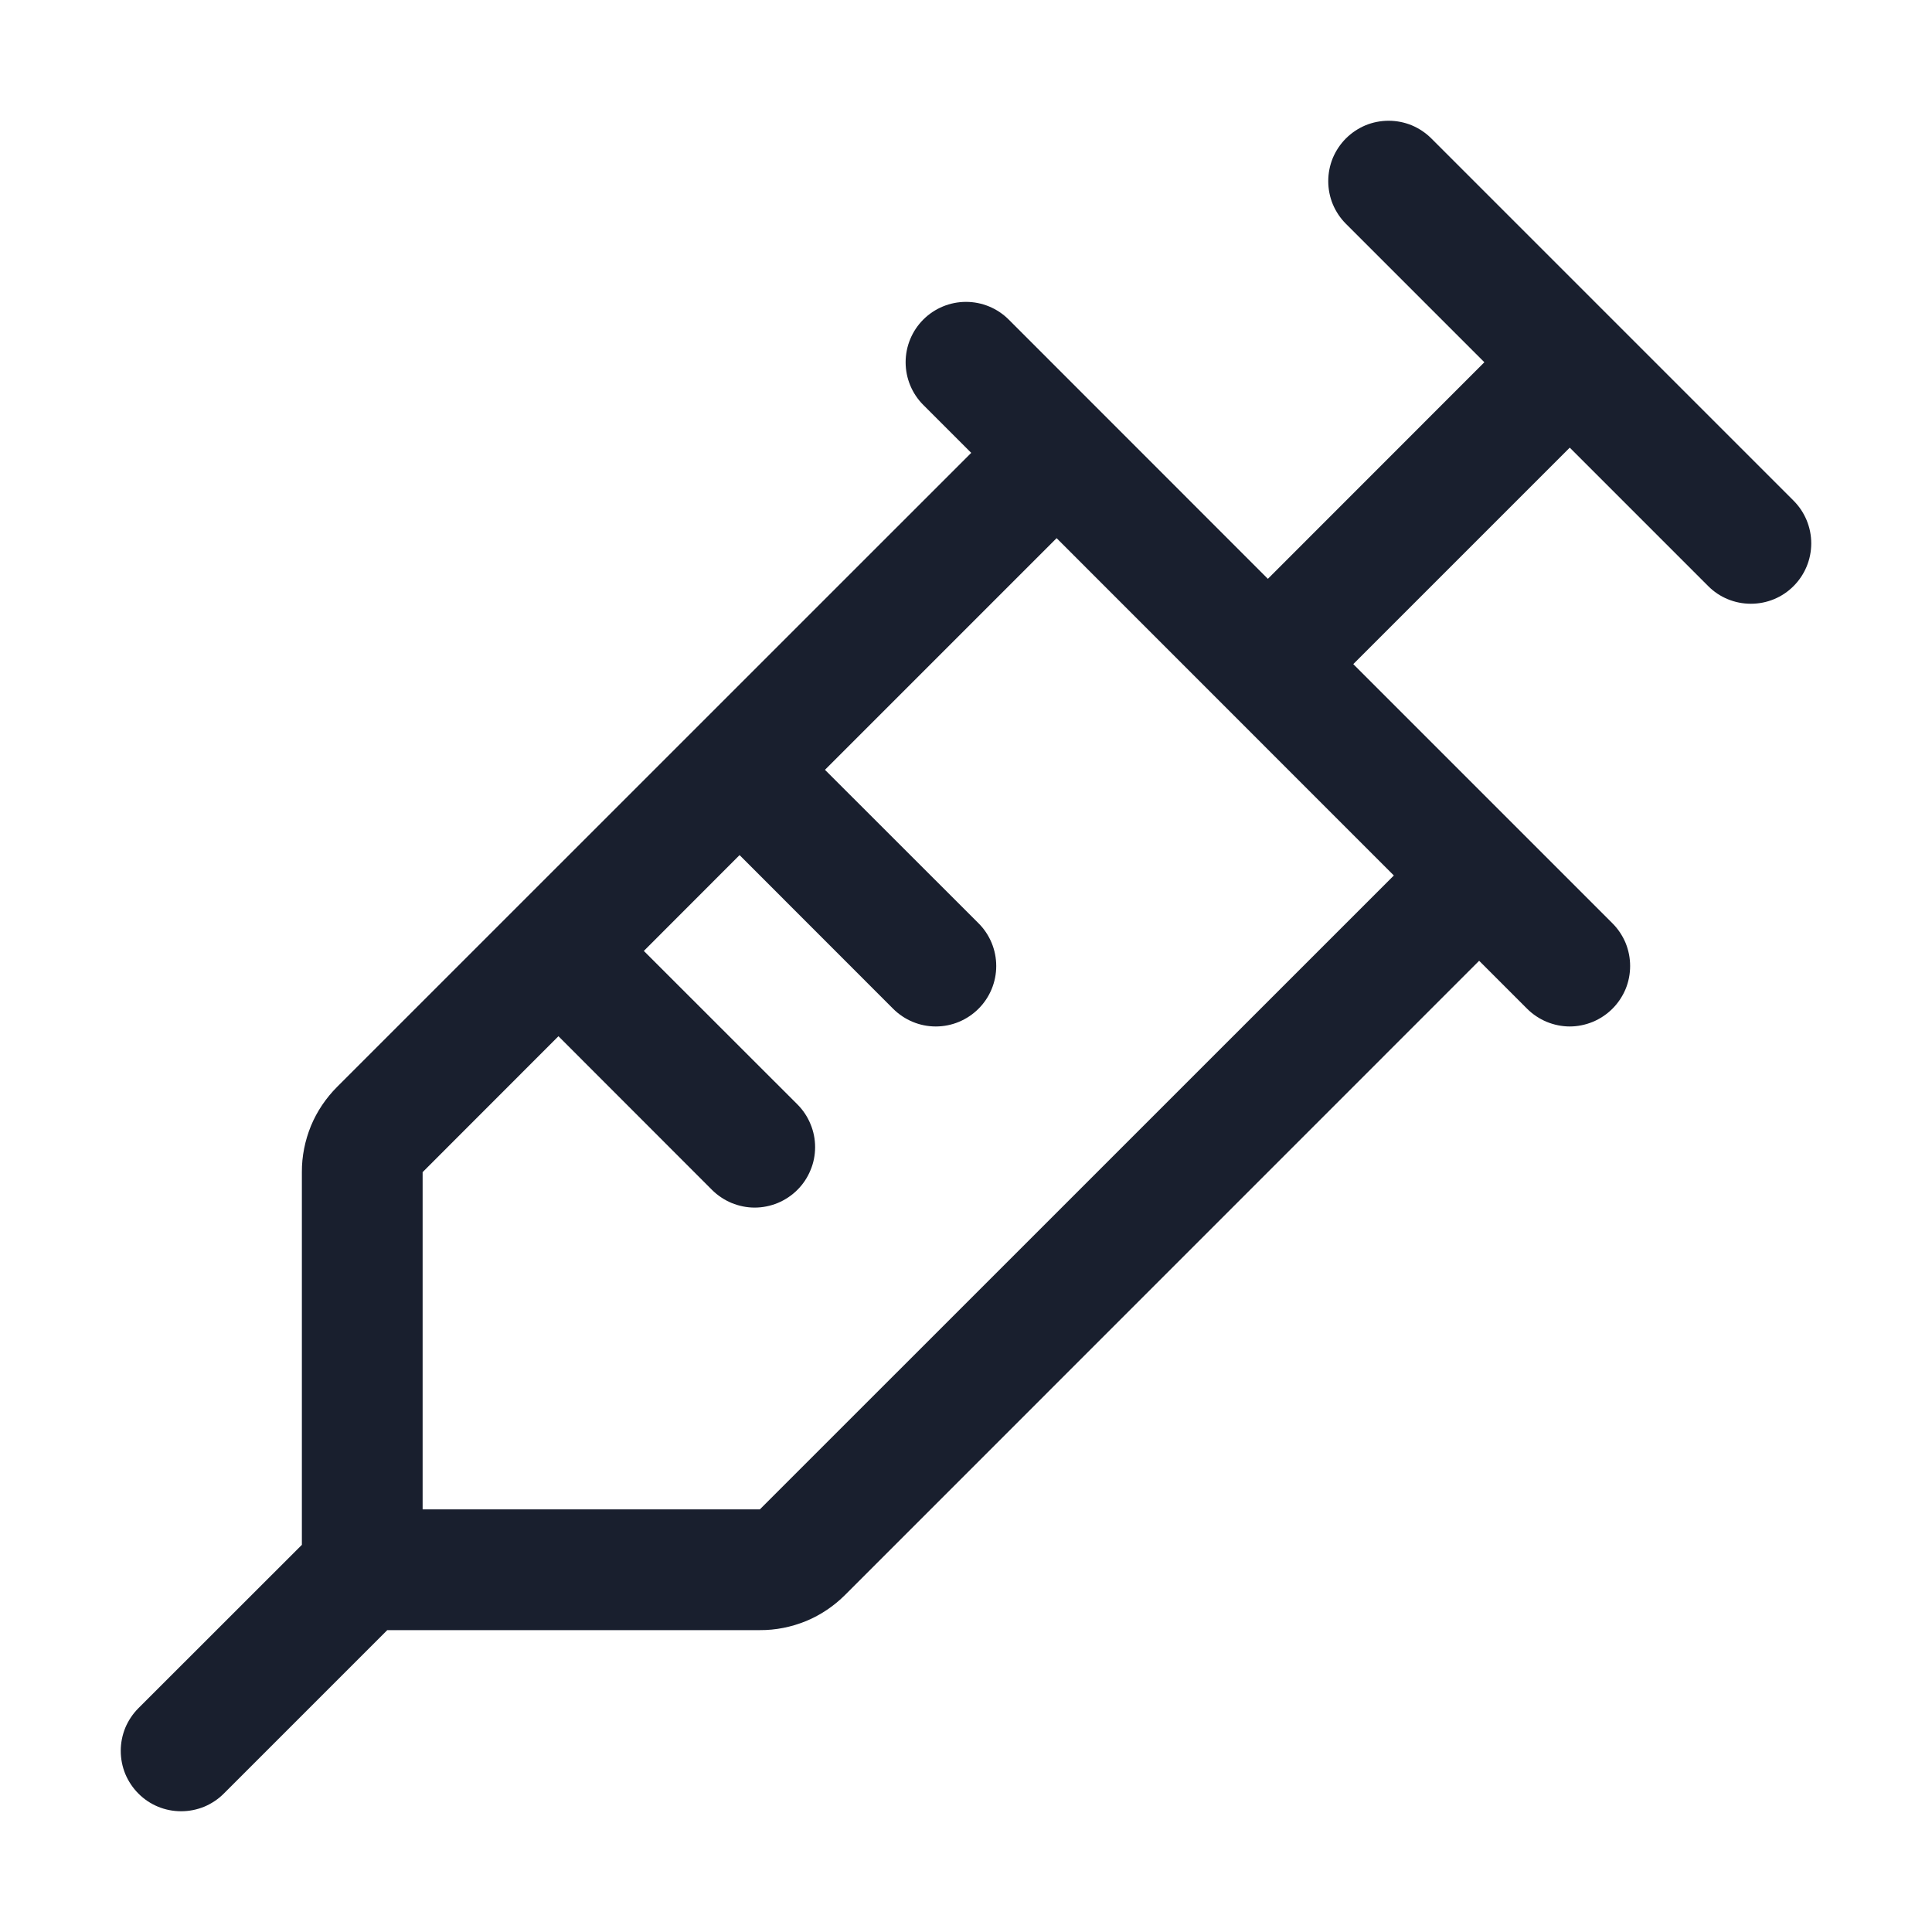 <svg width="20" height="20" viewBox="0 0 20 20" fill="none" xmlns="http://www.w3.org/2000/svg">
<path d="M18.567 5.183L14.817 1.433C14.759 1.375 14.69 1.329 14.614 1.297C14.538 1.266 14.457 1.25 14.375 1.25C14.293 1.25 14.211 1.266 14.136 1.297C14.06 1.329 13.991 1.375 13.933 1.433C13.875 1.491 13.829 1.56 13.797 1.636C13.766 1.712 13.75 1.793 13.75 1.875C13.75 1.957 13.766 2.039 13.797 2.114C13.829 2.19 13.875 2.259 13.933 2.317L15.366 3.75L13.125 5.992L10.442 3.308C10.325 3.191 10.166 3.125 10 3.125C9.834 3.125 9.675 3.191 9.558 3.308C9.441 3.425 9.375 3.584 9.375 3.75C9.375 3.916 9.441 4.075 9.558 4.192L10.054 4.688L3.491 11.25C3.375 11.366 3.282 11.503 3.219 11.655C3.157 11.807 3.124 11.97 3.125 12.134V15.992L1.433 17.683C1.375 17.741 1.329 17.81 1.297 17.886C1.266 17.962 1.25 18.043 1.25 18.125C1.25 18.207 1.266 18.288 1.297 18.364C1.329 18.44 1.375 18.509 1.433 18.567C1.55 18.685 1.709 18.75 1.875 18.75C1.957 18.75 2.038 18.734 2.114 18.703C2.19 18.671 2.259 18.625 2.317 18.567L4.009 16.875H7.866C8.031 16.876 8.193 16.843 8.345 16.781C8.497 16.718 8.634 16.625 8.75 16.509L15.312 9.946L15.808 10.442C15.866 10.5 15.935 10.546 16.011 10.578C16.087 10.609 16.168 10.626 16.25 10.626C16.332 10.626 16.413 10.609 16.489 10.578C16.565 10.546 16.634 10.5 16.692 10.442C16.75 10.384 16.796 10.315 16.828 10.239C16.859 10.164 16.875 10.082 16.875 10C16.875 9.918 16.859 9.837 16.828 9.761C16.796 9.685 16.75 9.616 16.692 9.558L14.009 6.875L16.25 4.634L17.683 6.067C17.8 6.185 17.959 6.25 18.125 6.25C18.291 6.25 18.45 6.185 18.567 6.067C18.684 5.95 18.75 5.791 18.75 5.625C18.75 5.459 18.684 5.3 18.567 5.183ZM7.866 15.625H4.375V12.134L5.781 10.727L7.37 12.317C7.428 12.375 7.497 12.421 7.573 12.453C7.649 12.484 7.73 12.501 7.812 12.501C7.895 12.501 7.976 12.484 8.052 12.453C8.128 12.421 8.197 12.375 8.255 12.317C8.313 12.259 8.359 12.19 8.39 12.114C8.422 12.039 8.438 11.957 8.438 11.875C8.438 11.793 8.422 11.712 8.39 11.636C8.359 11.56 8.313 11.491 8.255 11.433L6.665 9.844L7.656 8.852L9.245 10.442C9.363 10.56 9.522 10.626 9.687 10.626C9.853 10.626 10.012 10.56 10.13 10.442C10.247 10.325 10.313 10.166 10.313 10C10.313 9.834 10.247 9.675 10.13 9.558L8.54 7.969L10.938 5.571L14.429 9.063L7.866 15.625Z" fill="#191F2E"/>
</svg>
